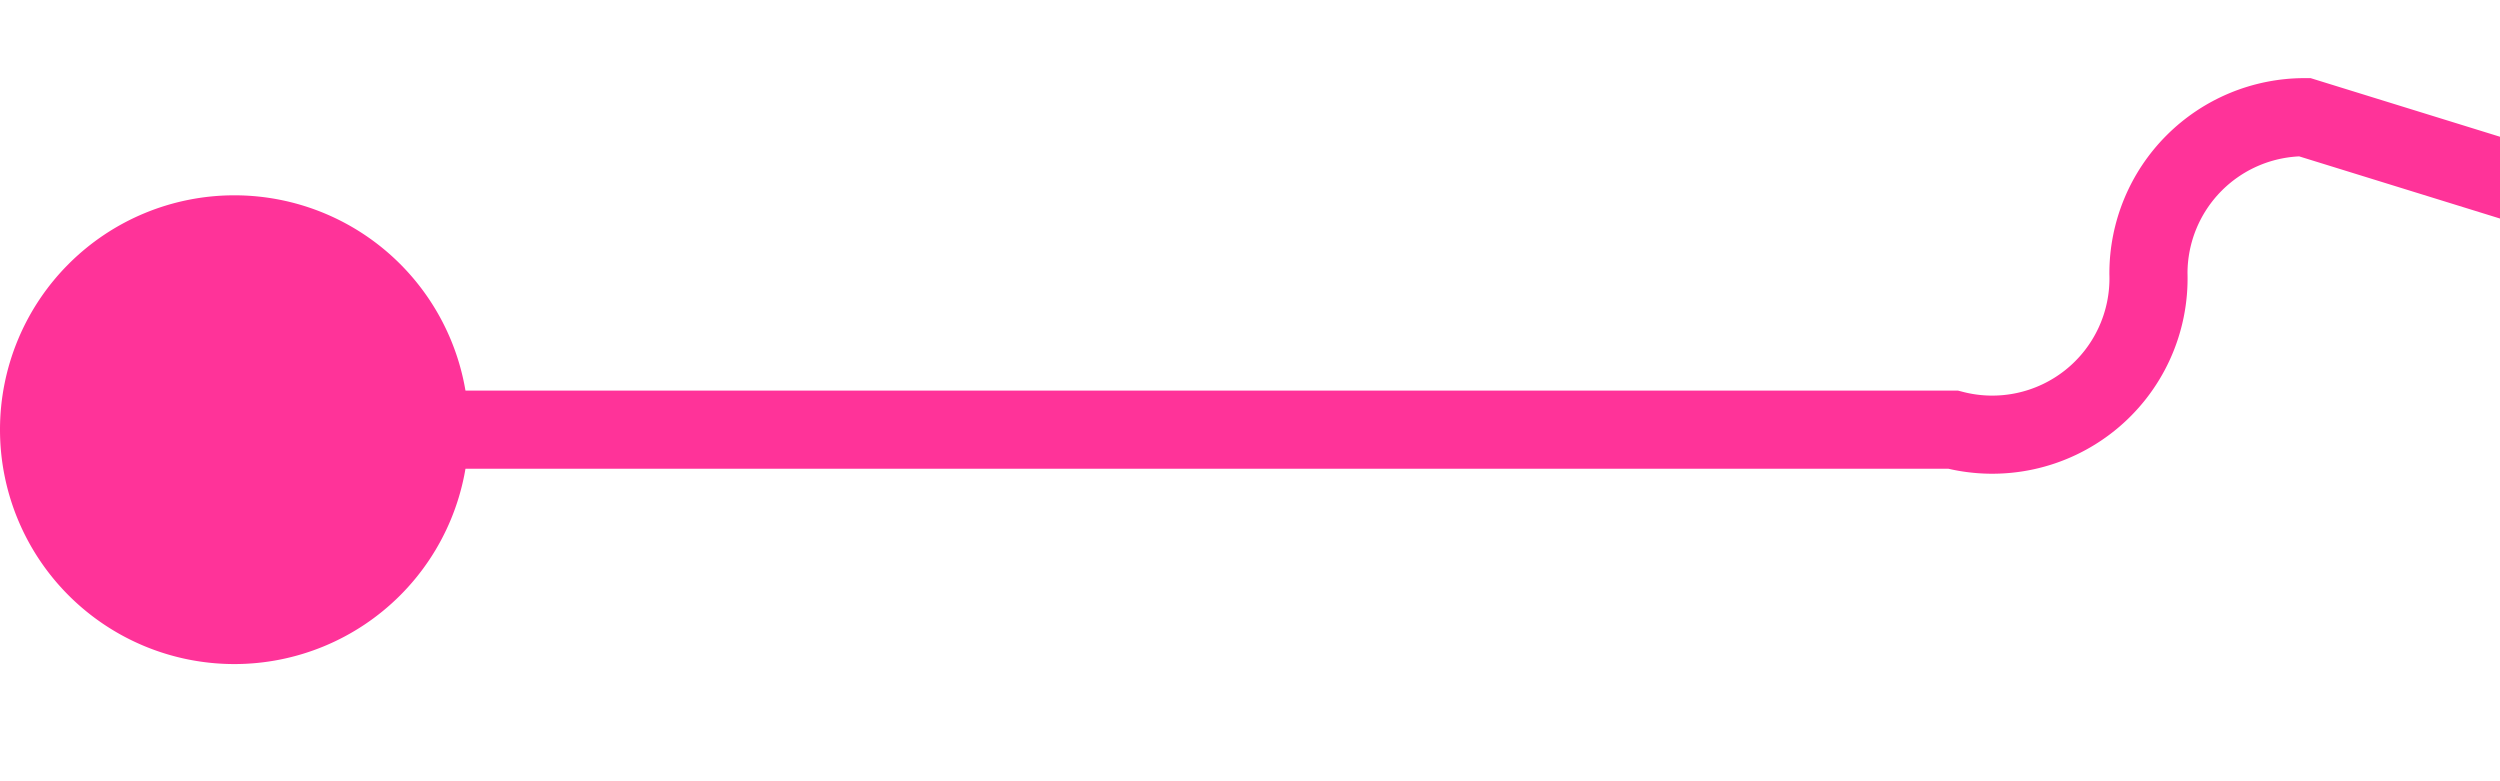 ﻿<?xml version="1.0" encoding="utf-8"?>
<svg version="1.1" xmlns:xlink="http://www.w3.org/1999/xlink" width="32px" height="10px" preserveAspectRatio="xMinYMid meet" viewBox="603 470  32 8" xmlns="http://www.w3.org/2000/svg">
  <path d="M 604 474.5  L 628 474.5  A 2 2 0 0 0 630.5 472.5 A 2 2 0 0 1 632.5 470.5 L 674.5 483.5  " stroke-width="1" stroke="#ff3399" fill="none" />
  <path d="M 606 471.5  A 3 3 0 0 0 603 474.5 A 3 3 0 0 0 606 477.5 A 3 3 0 0 0 609 474.5 A 3 3 0 0 0 606 471.5 Z " fill-rule="nonzero" fill="#ff3399" stroke="none" />
</svg>
